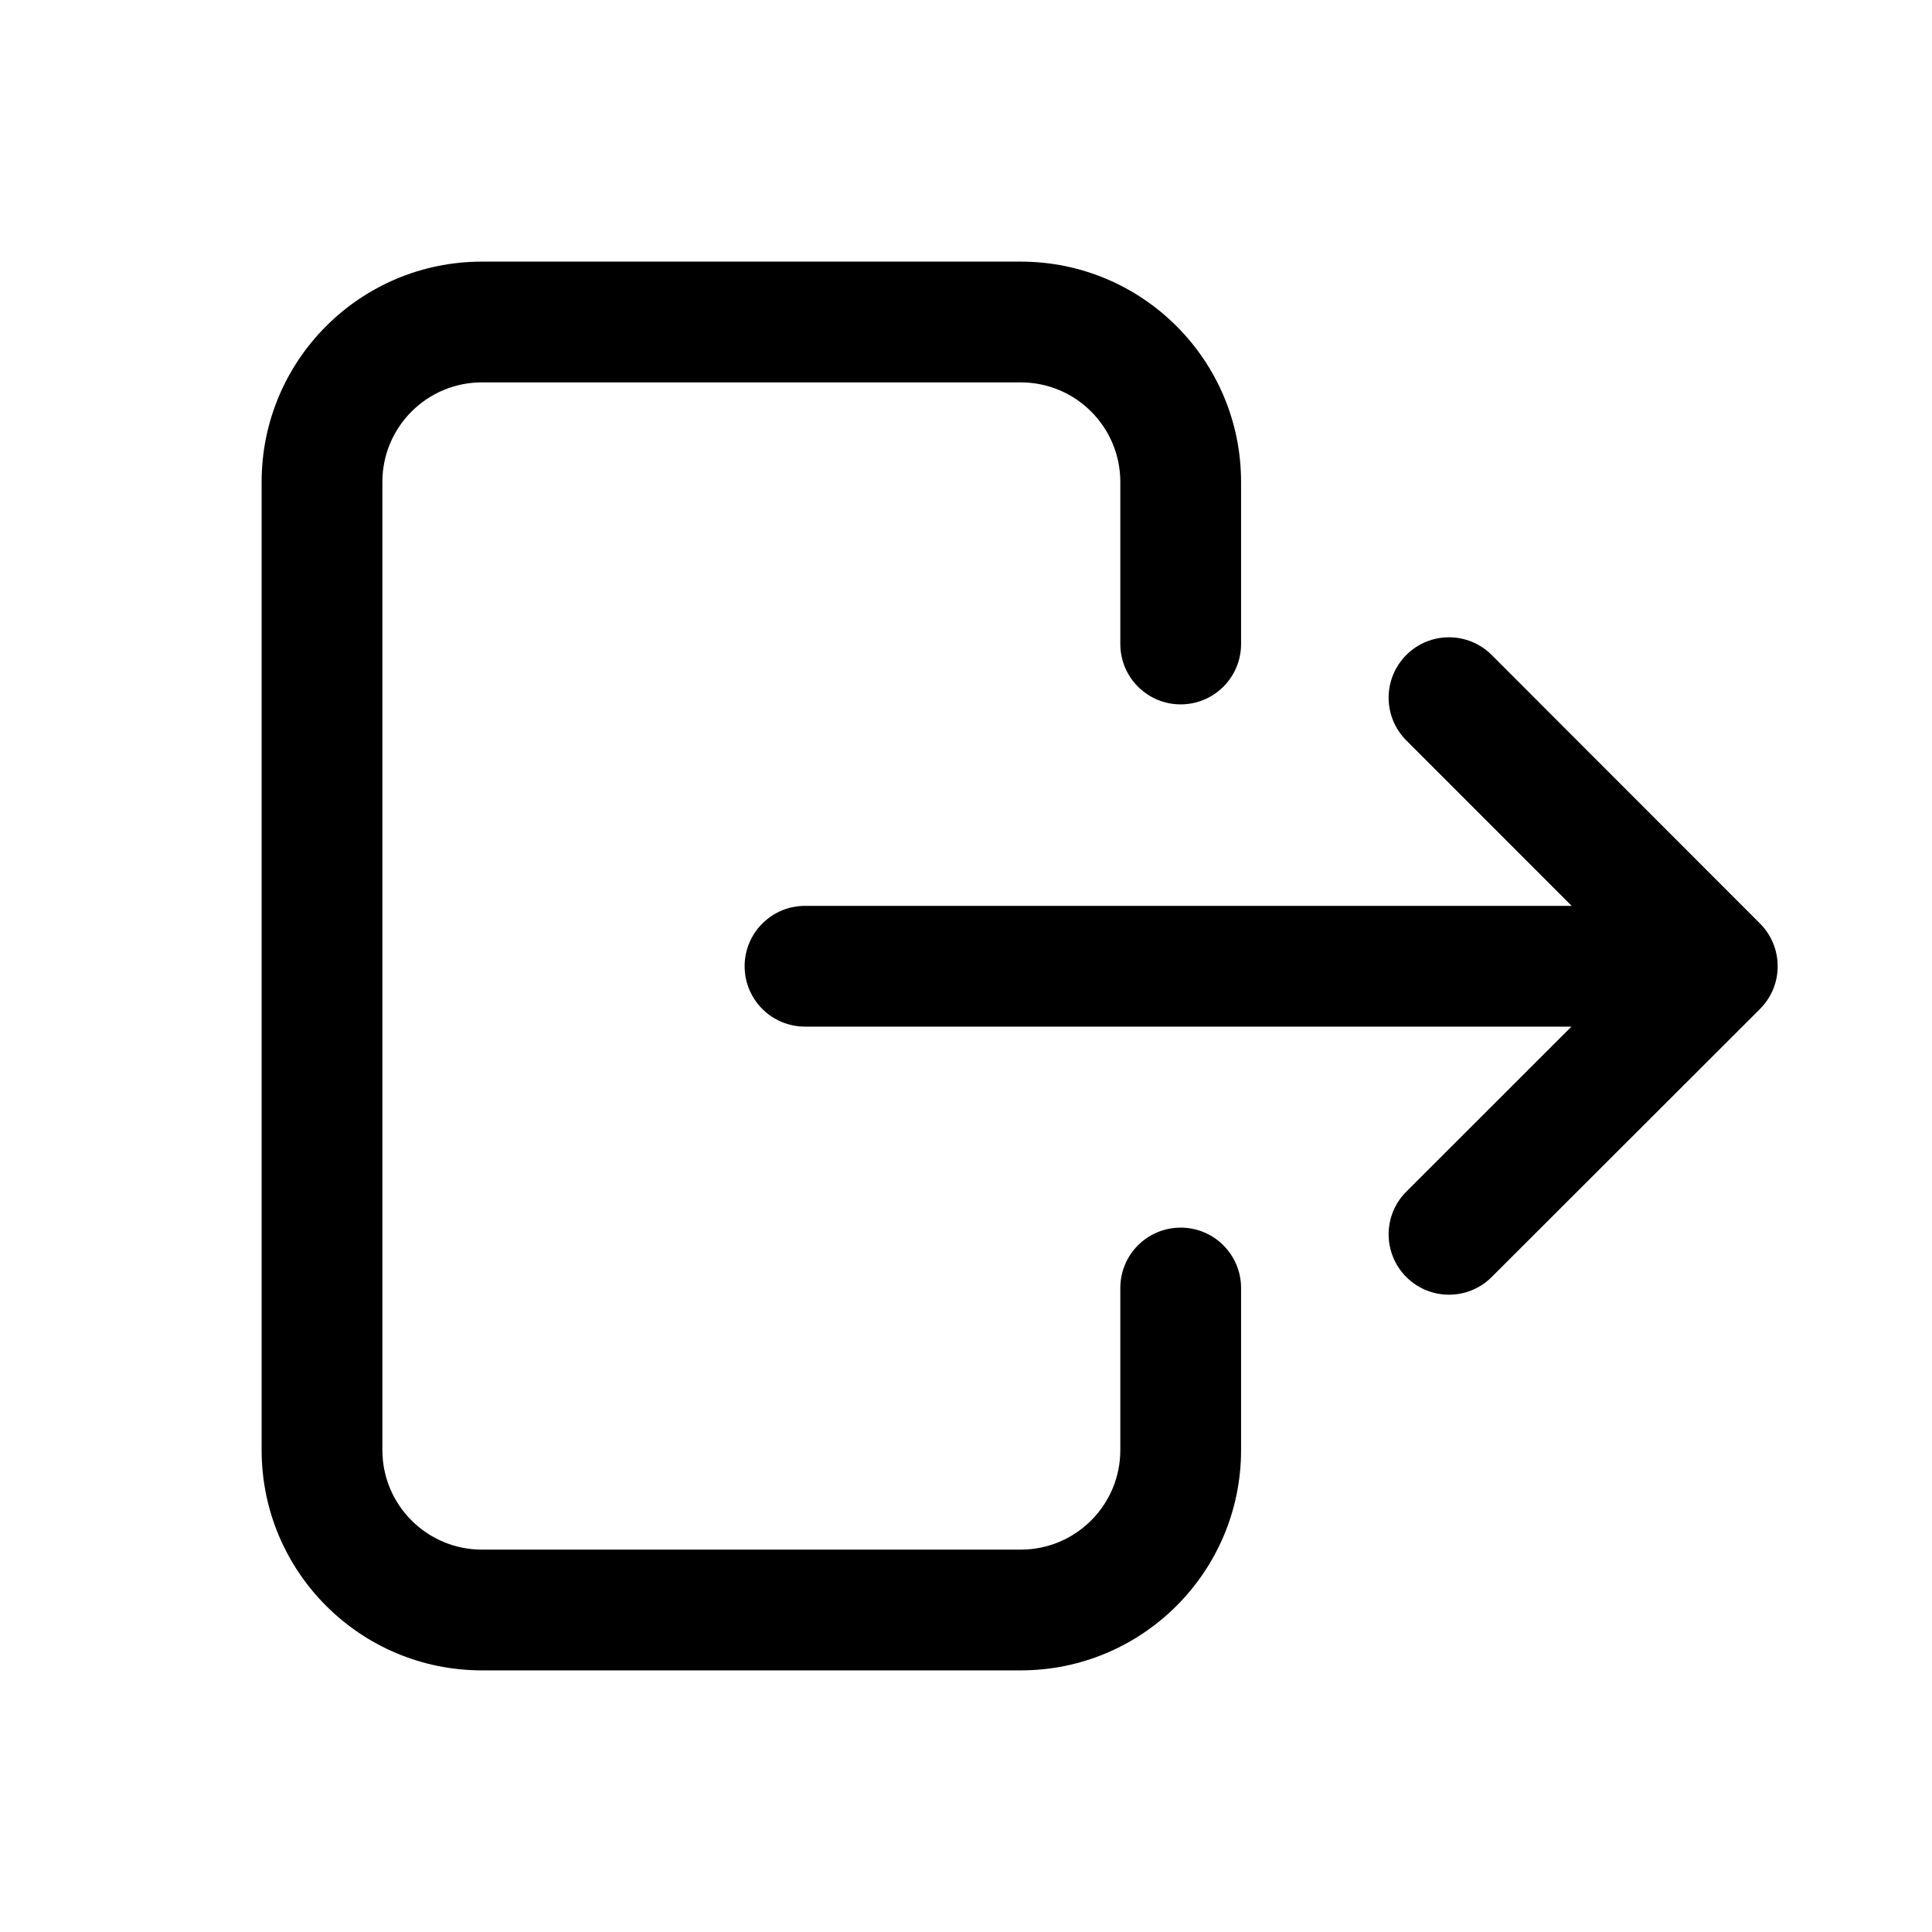 <svg width="24" height="24" viewBox="0 0 24 24" xmlns="http://www.w3.org/2000/svg">
<path fill-rule="evenodd" clip-rule="evenodd" d="M4.75 5.987C4.75 5.304 5.304 4.75 5.987 4.75H12.68C13.363 4.75 13.917 5.304 13.917 5.987V8C13.917 8.414 14.252 8.75 14.667 8.75C15.081 8.75 15.417 8.414 15.417 8V5.987C15.417 4.475 14.191 3.25 12.68 3.25H5.987C4.475 3.25 3.25 4.475 3.25 5.987V18.013C3.25 19.525 4.475 20.75 5.987 20.75H12.68C14.191 20.75 15.417 19.525 15.417 18.013V16C15.417 15.586 15.081 15.25 14.667 15.25C14.252 15.25 13.917 15.586 13.917 16V18.013C13.917 18.696 13.363 19.25 12.68 19.25H5.987C5.304 19.25 4.75 18.696 4.75 18.013V5.987ZM18.531 8.137C18.238 7.844 17.763 7.843 17.47 8.136C17.177 8.429 17.177 8.904 17.469 9.197L19.524 11.253H10C9.586 11.253 9.25 11.589 9.25 12.003C9.25 12.418 9.586 12.753 10 12.753H19.521L17.47 14.803C17.177 15.095 17.177 15.57 17.469 15.863C17.762 16.156 18.237 16.157 18.53 15.864L21.863 12.534C22.004 12.393 22.083 12.203 22.083 12.004C22.083 11.805 22.005 11.614 21.864 11.473L18.531 8.137Z" />
</svg>

